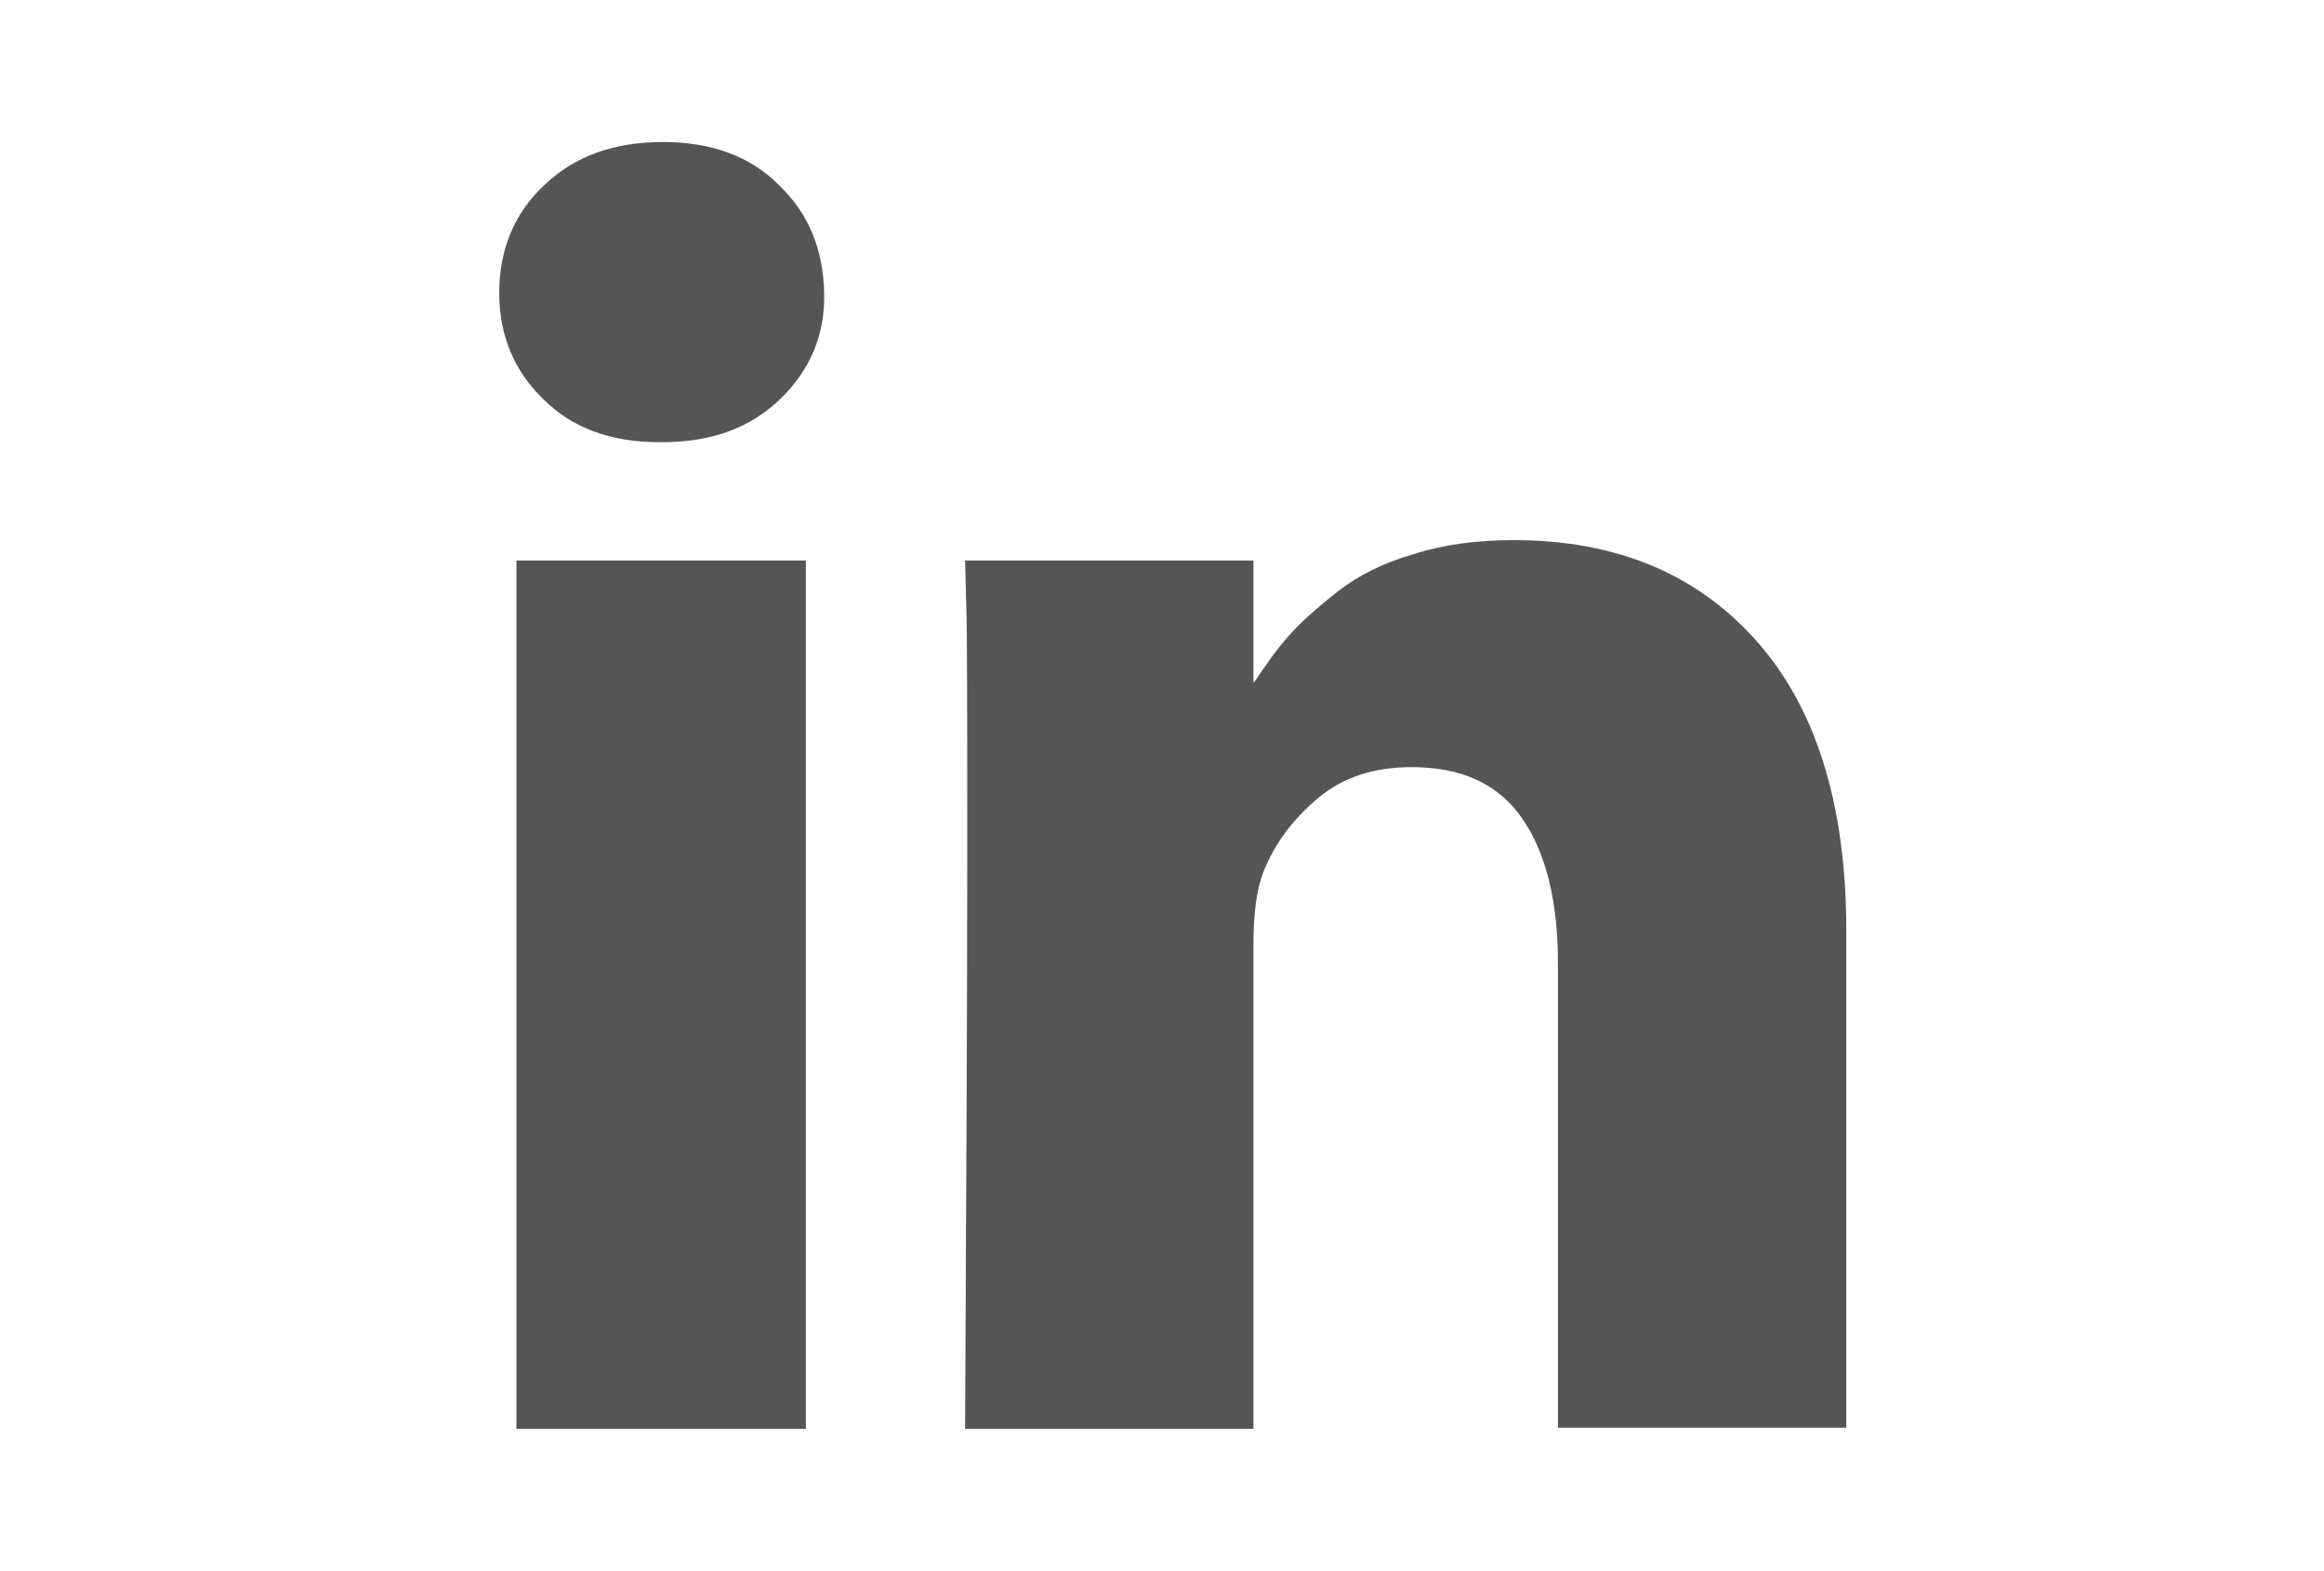 <svg xmlns="http://www.w3.org/2000/svg" version="1.1" x="0" y="0" width="216" height="146" viewBox="0 0 216 146" enable-background="new 0 0 216 146" xml:space="preserve"><rect x="48" y="52.1" fill="#555555" width="26.9" height="80.7"/><path fill="#555555" d="M163.1 59.4c-5.6-6.2-13.1-9.2-22.4-9.2 -3.4 0-6.5 0.4-9.3 1.3 -2.8 0.8-5.2 2-7.1 3.5 -1.9 1.5-3.5 2.9-4.6 4.2 -1.1 1.2-2.1 2.7-3.2 4.3V52.1H89.7l0.1 3.9c0.1 2.6 0.1 10.6 0.1 24.1 0 13.5-0.1 31-0.2 52.7h26.8V87.7c0-2.8 0.3-5 0.9-6.6 1.1-2.8 2.9-5.1 5.2-7 2.3-1.9 5.2-2.8 8.6-2.8 4.7 0 8.1 1.6 10.3 4.8 2.2 3.2 3.3 7.7 3.3 13.4v43.2h26.8V86.5C171.6 74.6 168.7 65.6 163.1 59.4zM61.6 13.2c-4.5 0-8.2 1.3-11 4 -2.8 2.6-4.2 6-4.2 10 0 4 1.4 7.3 4.1 9.9 2.7 2.7 6.3 4 10.8 4h0.2c4.6 0 8.2-1.3 11-4 2.8-2.7 4.2-6 4.1-9.9 -0.1-4-1.4-7.3-4.2-10C69.7 14.5 66.1 13.2 61.6 13.2z"/></svg>